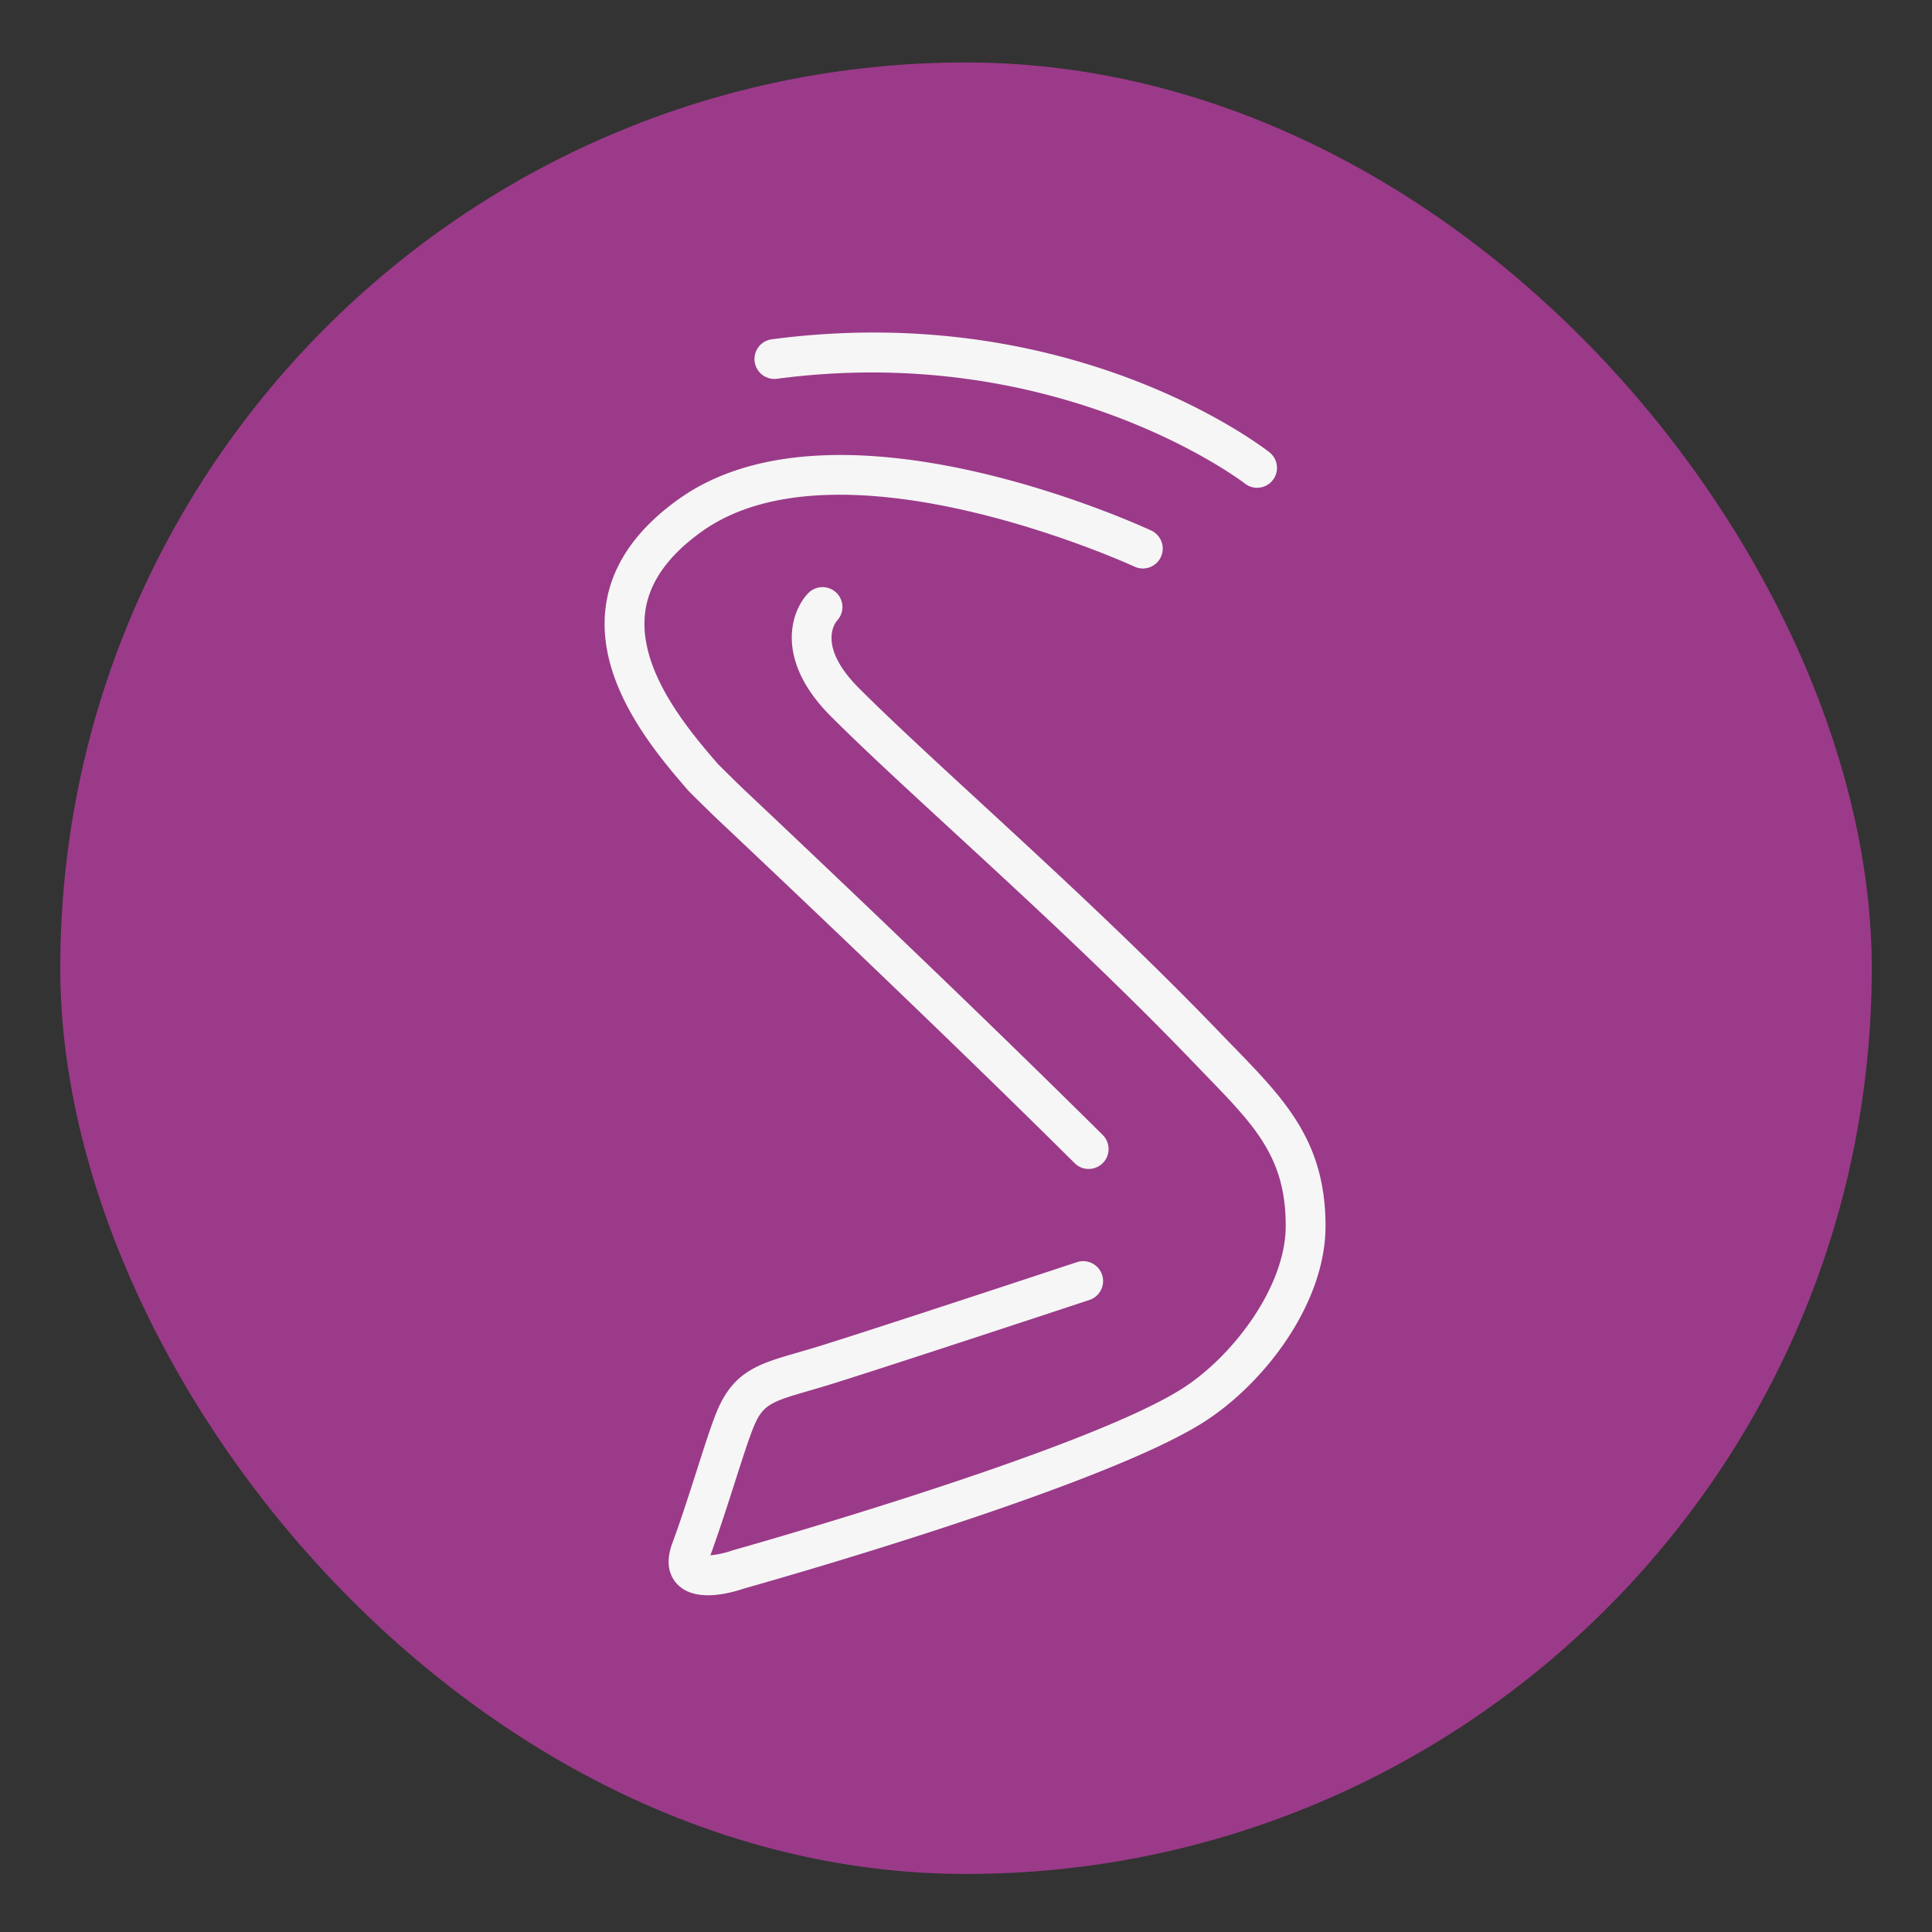 <svg xmlns="http://www.w3.org/2000/svg" viewBox="0 0 1269.74 1269.74"><rect x="0" y="0" width="1269.74" height="1269.74" fill="#333333" stroke="none"/><defs><style>.cls-1{fill:#9b3a89;}.cls-2{fill:#f6f6f6;}</style></defs><g id="logo"><rect class="cls-1" x="39.6" y="41.05" width="1190.55" height="1190.55" rx="595.27"/><path class="cls-2" d="M715.49,768.25a13,13,0,0,1-9.2-3.79C628,686.76,536,599.26,472.69,539.53c-5.82-5.48-19.24-18.67-20.53-20.16C431.1,495,391.9,449.49,398,399.49c3.31-27.18,19.63-51.32,48.48-71.77,103.79-73.52,301.58,17,309.95,20.89a13.07,13.07,0,1,1-11,23.71c-1.91-.88-192.38-88-283.81-23.26-22.59,16-35.26,34-37.64,53.6-4.69,38.38,29.34,78,47.81,99.41,1.67,1.71,12.56,12.5,18.86,18.44C554.07,580.34,646.18,668,724.7,745.9a13.07,13.07,0,0,1-9.21,22.35Z"/><path class="cls-2" d="M826.18,320.58a13,13,0,0,1-8-2.78h0c-1.2-.94-122.13-93.39-307.5-68.87A13.08,13.08,0,0,1,507.2,223C704,197,829,293.12,834.26,297.22a13.08,13.08,0,0,1-8.08,23.36Z"/><path class="cls-2" d="M465.33,1048.43c-7.39,0-14.73-1.73-19.93-7-4.51-4.55-8.78-13-3.59-27.05,5.66-15.33,11.3-32.95,16.27-48.49,5.17-16.14,9.63-30.08,13.11-38.43,11-26.35,27.57-31.15,52.68-38.42,3.33-1,6.9-2,10.73-3.15,31.21-9.42,171.72-55.9,173.14-56.37A13.08,13.08,0,1,1,716,854.36c-5.79,1.92-142.26,47-173.79,56.57-3.94,1.19-7.61,2.25-11,3.24-24.47,7.08-29.86,9.08-35.81,23.36-3.06,7.32-7.57,21.42-12.35,36.34-4.92,15.39-10.49,32.78-16.18,48.33a62.16,62.16,0,0,0,14.18-3.14c.28-.1.57-.19.86-.27,2.29-.64,229.83-64.6,295.22-106.28C810.45,891.23,845,845.45,845,805.69c0-44.84-19.87-65.34-52.79-99.31l-8-8.31c-52.63-54.77-108.6-106.32-158-151.81-31.47-29-58.65-54-79.93-75.25-37.54-37.43-26.38-69.35-15.24-81a13.07,13.07,0,0,1,19.08,17.88c-1.55,1.83-12.91,17.15,14.62,44.61,20.92,20.87,47.92,45.74,79.18,74.53C693.54,572.77,749.83,624.6,803,680q4.07,4.23,8,8.23c33.62,34.68,60.16,62.08,60.16,117.51,0,51.12-40.25,103.52-80,128.87-67.85,43.25-287.55,105.29-301.82,109.29C483.94,1045.72,474.59,1048.43,465.33,1048.43Z"/></g></svg>